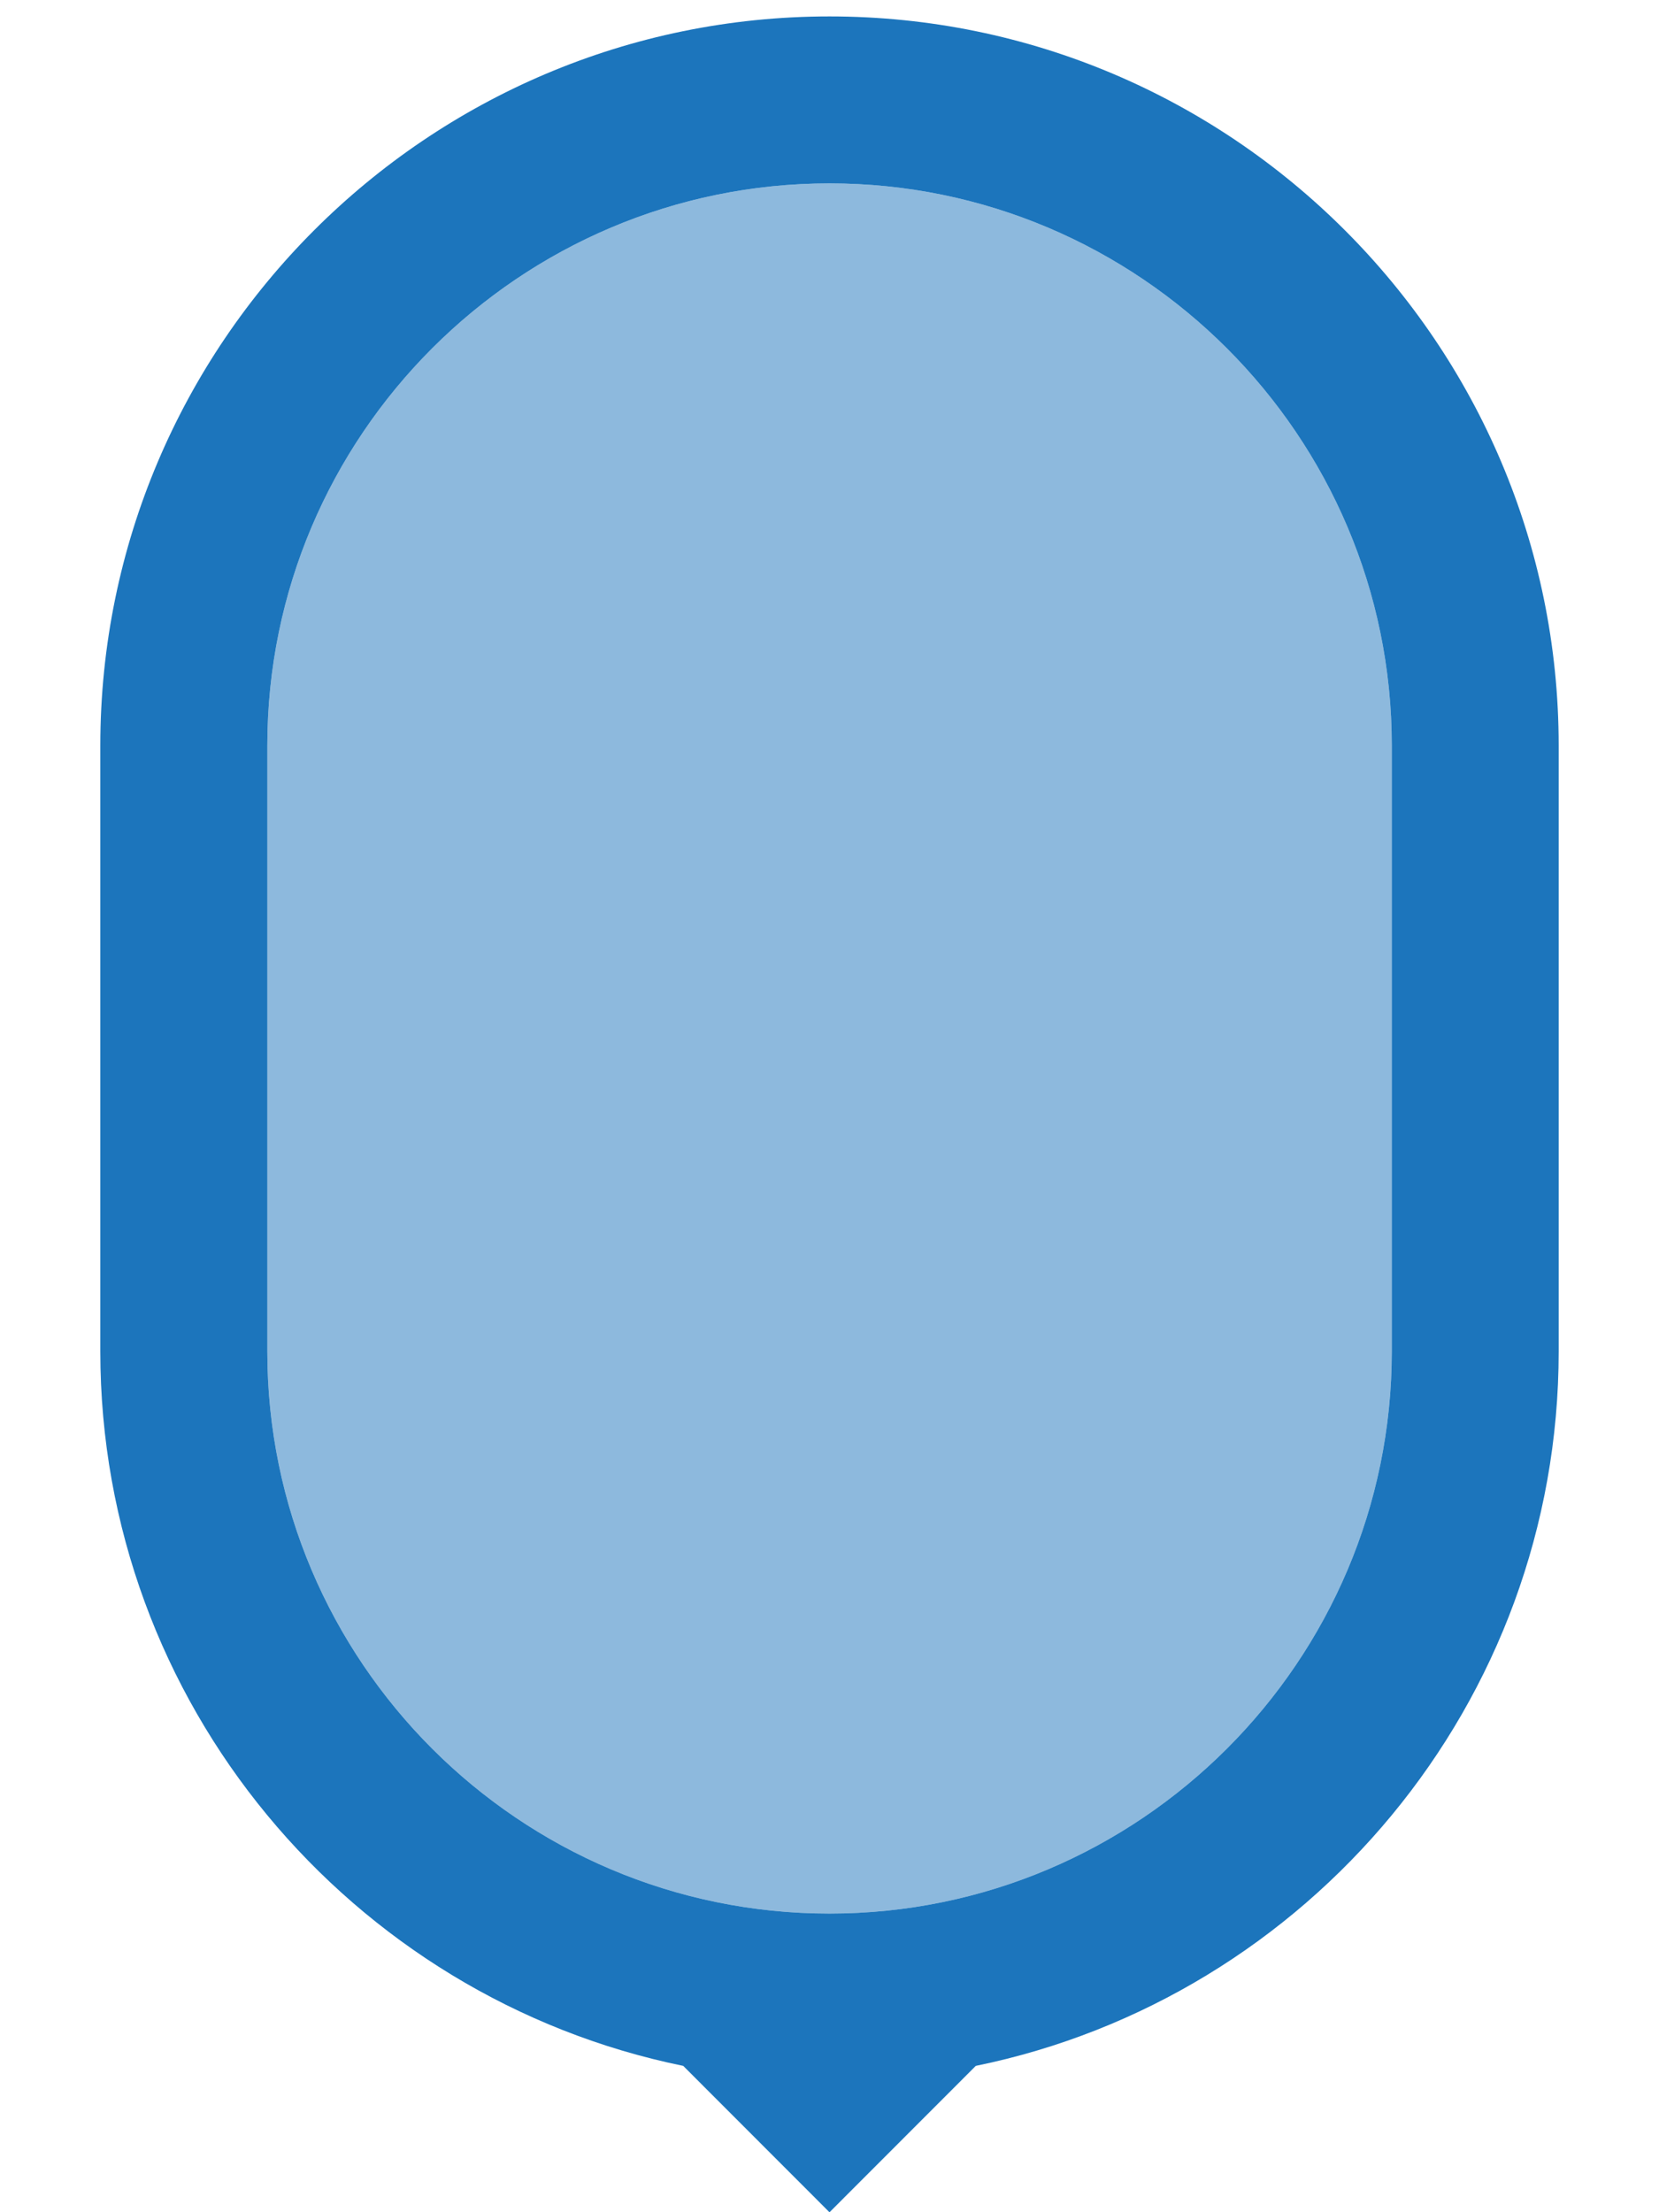<?xml version="1.0" encoding="utf-8"?>
<!-- Generator: Adobe Illustrator 16.0.0, SVG Export Plug-In . SVG Version: 6.00 Build 0)  -->
<!DOCTYPE svg PUBLIC "-//W3C//DTD SVG 1.1//EN" "http://www.w3.org/Graphics/SVG/1.1/DTD/svg11.dtd">
<svg version="1.1" id="Layer_1" xmlns="http://www.w3.org/2000/svg" xmlns:xlink="http://www.w3.org/1999/xlink" x="0px" y="0px"
	 width="30px" height="40.001px" viewBox="0 0 30 40.001" enable-background="new 0 0 30 40.001" xml:space="preserve">
<path opacity="0.5" fill="#1C75BC" d="M15,3.316c-5.605,0-10.166,4.562-10.166,10.166v10.951C4.834,30.039,9.395,34.6,15,34.6
	s10.168-4.561,10.168-10.166V13.482C25.168,7.878,20.605,3.316,15,3.316z"/>
<path fill="#1C75BC" d="M15,0.297c-7.27,0-13.186,5.914-13.186,13.186v10.951c0,6.363,4.533,11.691,10.541,12.92L15,40.001
	l2.645-2.647c6.008-1.229,10.541-6.557,10.541-12.92V13.482C28.186,6.211,22.271,0.297,15,0.297z M25.168,24.434
	C25.168,30.039,20.605,34.6,15,34.6S4.834,30.039,4.834,24.434V13.482C4.834,7.878,9.395,3.316,15,3.316s10.168,4.562,10.168,10.166
	V24.434z"/>
</svg>
